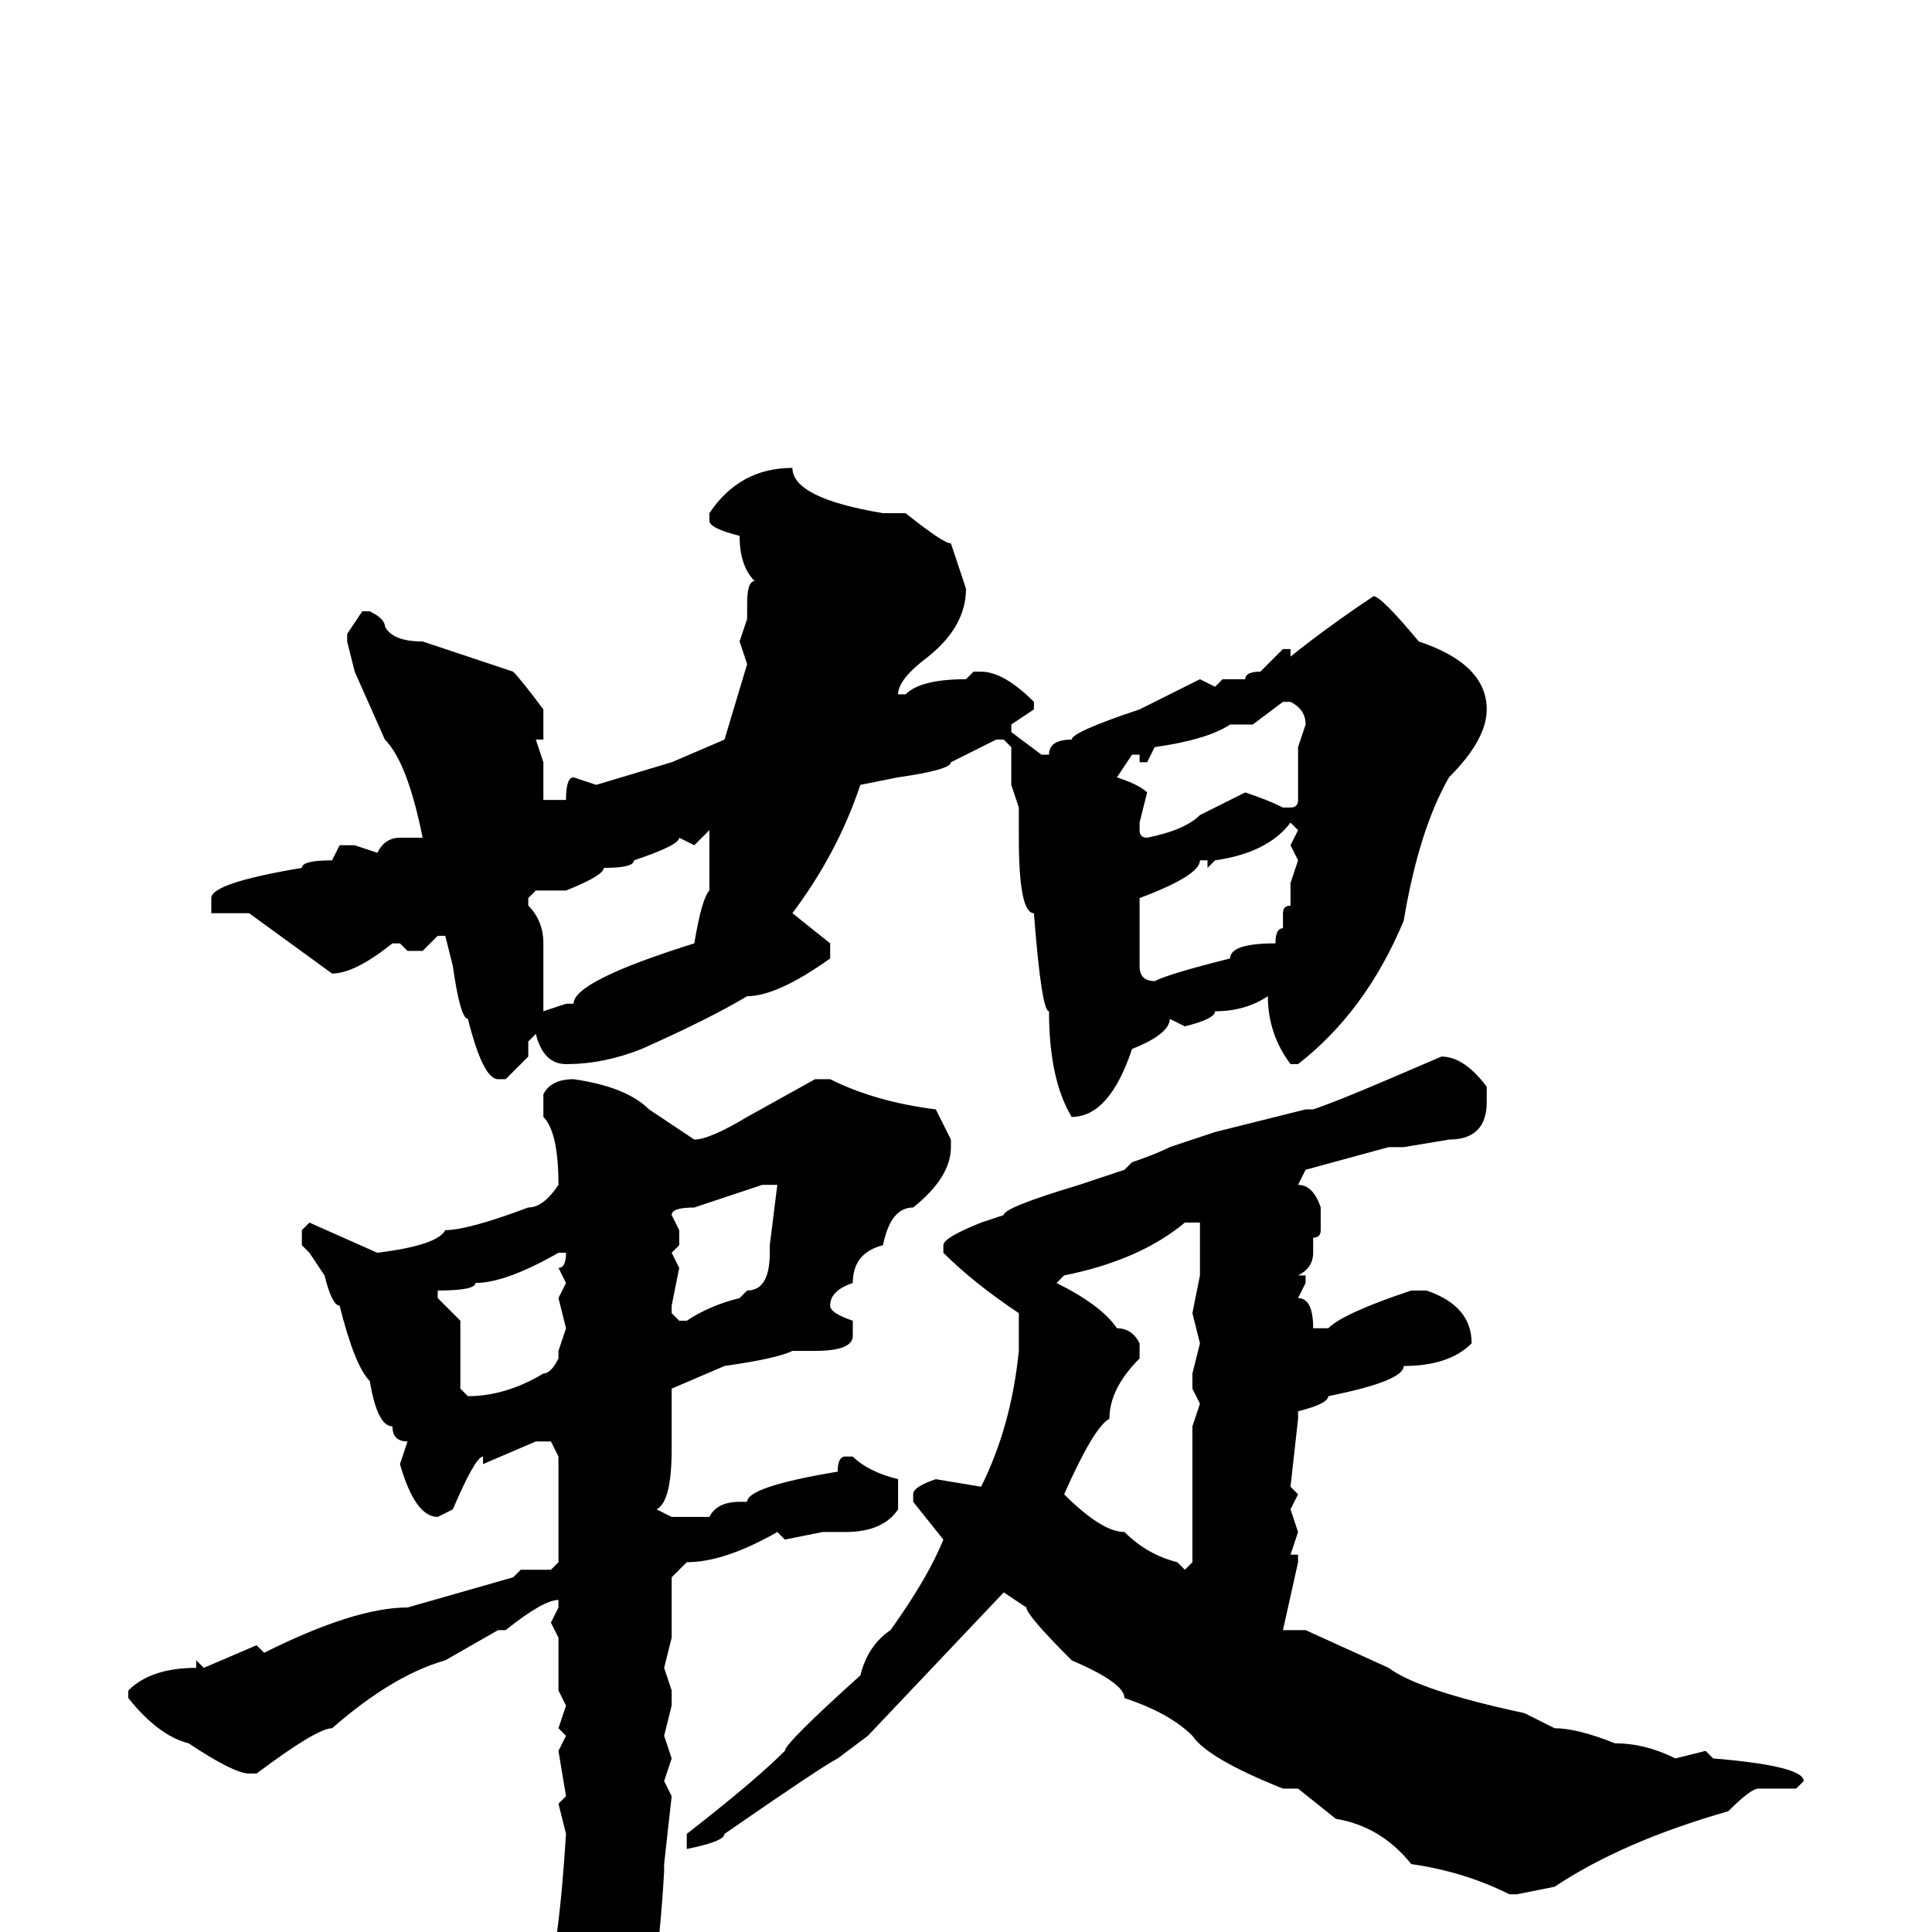 <svg xmlns="http://www.w3.org/2000/svg" viewBox="0 -256 256 256">
	<path fill="#000000" d="M105 -194Q105 -190 117 -188H120Q125 -184 126 -184L128 -178Q128 -173 123 -169Q119 -166 119 -164H120Q122 -166 128 -166L129 -167H130Q133 -167 137 -163V-162L134 -160V-159L138 -156H139Q139 -158 142 -158Q142 -159 151 -162L159 -166L161 -165L162 -166H163H165Q165 -167 167 -167L170 -170H171V-169Q176 -173 182 -177Q183 -177 188 -171Q197 -168 197 -162Q197 -158 192 -153Q188 -146 186 -134Q181 -122 172 -115H171Q168 -119 168 -124Q165 -122 161 -122Q161 -121 157 -120L155 -121Q155 -119 150 -117Q147 -108 142 -108Q139 -113 139 -122Q138 -122 137 -135Q135 -135 135 -145V-149L134 -152V-155V-157L133 -158H132L126 -155Q126 -154 119 -153L114 -152Q111 -143 105 -135L110 -131V-129Q103 -124 99 -124Q94 -121 85 -117Q80 -115 75 -115Q72 -115 71 -119L70 -118V-117V-116L67 -113H66Q64 -113 62 -121Q61 -121 60 -128L59 -132H58L56 -130H54L53 -131H52Q47 -127 44 -127L33 -135H28V-136V-137Q28 -139 40 -141Q40 -142 44 -142L45 -144H47L50 -143Q51 -145 53 -145H56Q54 -155 51 -158L47 -167L46 -171V-172L48 -175H49Q51 -174 51 -173Q52 -171 56 -171L68 -167Q69 -166 72 -162V-158H71L72 -155V-150H75Q75 -153 76 -153L79 -152L89 -155L96 -158L99 -168L98 -171L99 -174V-176Q99 -179 100 -179Q98 -181 98 -185Q94 -186 94 -187V-188Q98 -194 105 -194ZM166 -160H163Q160 -158 153 -157L152 -155H151V-156H150L148 -153Q151 -152 152 -151L151 -147V-146Q151 -145 152 -145Q157 -146 159 -148L165 -151Q168 -150 170 -149H171Q172 -149 172 -150V-152V-154V-157L173 -160Q173 -162 171 -163H170ZM160 -141V-142H159Q159 -140 151 -137V-129V-128Q151 -126 153 -126Q155 -127 163 -129Q163 -131 169 -131Q169 -133 170 -133V-135Q170 -136 171 -136V-139L172 -142L171 -144L172 -146L171 -147Q168 -143 161 -142ZM92 -144L90 -145Q90 -144 84 -142Q84 -141 80 -141Q80 -140 75 -138H71L70 -137V-136Q72 -134 72 -131V-129V-127V-123V-122L75 -123H76Q76 -126 92 -131Q93 -137 94 -138V-139V-140V-142V-144V-146ZM191 -116Q194 -116 197 -112V-110Q197 -105 192 -105L186 -104H184L173 -101L172 -99Q174 -99 175 -96V-93Q175 -92 174 -92V-90Q174 -88 172 -87H173V-86L172 -84Q174 -84 174 -80H176Q178 -82 187 -85H189Q195 -83 195 -78Q192 -75 186 -75Q186 -73 176 -71Q176 -70 172 -69V-68L171 -59L172 -58L171 -56L172 -53L171 -50H172V-49L170 -40H173L184 -35Q188 -32 202 -29L206 -27Q209 -27 214 -25Q218 -25 222 -23L226 -24L227 -23Q239 -22 239 -20L238 -19H233Q232 -19 229 -16Q215 -12 206 -6L201 -5H200Q194 -8 187 -9Q183 -14 177 -15L172 -19H170Q160 -23 158 -26Q155 -29 149 -31Q149 -33 142 -36Q136 -42 136 -43L133 -45L115 -26L111 -23Q109 -22 96 -13Q96 -12 91 -11V-13Q100 -20 104 -24Q104 -25 114 -34Q115 -38 118 -40Q123 -47 125 -52L121 -57V-58Q121 -59 124 -60L130 -59Q134 -67 135 -77V-82Q129 -86 125 -90V-91Q125 -92 130 -94L133 -95Q133 -96 143 -99L149 -101L150 -102Q153 -103 155 -104L161 -106L173 -109H174Q177 -110 184 -113ZM76 -113Q83 -112 86 -109L92 -105Q94 -105 99 -108L108 -113H110Q116 -110 124 -109L126 -105V-104Q126 -100 121 -96Q118 -96 117 -91Q113 -90 113 -86Q110 -85 110 -83Q110 -82 113 -81V-79Q113 -77 108 -77H105Q103 -76 96 -75L89 -72V-70V-64Q89 -57 87 -56L89 -55H93H94Q95 -57 98 -57H99Q99 -59 111 -61Q111 -63 112 -63H113Q115 -61 119 -60V-56Q117 -53 112 -53H109L104 -52L103 -53Q96 -49 91 -49L89 -47V-39L88 -35L89 -32V-30L88 -26L89 -23L88 -20L89 -18L88 -9V-8Q87 9 85 9Q81 18 78 18H76L74 16L75 13Q72 11 72 9Q74 3 75 -13L74 -17L75 -18L74 -24L75 -26L74 -27L75 -30L74 -32V-33V-36V-39L73 -41L74 -43V-44Q72 -44 67 -40H66L59 -36Q52 -34 44 -27Q42 -27 34 -21H33Q31 -21 25 -25Q21 -26 17 -31V-32Q20 -35 26 -35V-36L27 -35L34 -38L35 -37Q47 -43 54 -43L68 -47L69 -48H73L74 -49V-51V-63L73 -65H71L64 -62V-63Q63 -63 60 -56L58 -55Q55 -55 53 -62L54 -65Q52 -65 52 -67Q50 -67 49 -73Q47 -75 45 -83Q44 -83 43 -87L41 -90L40 -91V-93L41 -94L50 -90Q58 -91 59 -93Q62 -93 70 -96Q72 -96 74 -99Q74 -106 72 -108V-111Q73 -113 76 -113ZM89 -95L90 -93V-91L89 -90L90 -88L89 -83V-82L90 -81H91Q94 -83 98 -84L99 -85Q102 -85 102 -90V-91L103 -99H101L92 -96Q89 -96 89 -95ZM140 -86Q146 -83 148 -80Q150 -80 151 -78V-76Q147 -72 147 -68Q145 -67 141 -58Q146 -53 149 -53Q152 -50 156 -49L157 -48L158 -49V-67L159 -70L158 -72V-74L159 -78L158 -82L159 -87V-90V-92V-94H157Q151 -89 141 -87ZM58 -84L61 -81V-80V-77V-75V-72L62 -71Q67 -71 72 -74Q73 -74 74 -76V-77L75 -80L74 -84L75 -86L74 -88Q75 -88 75 -90H74Q67 -86 63 -86Q63 -85 58 -85V-84Z"/>
</svg>